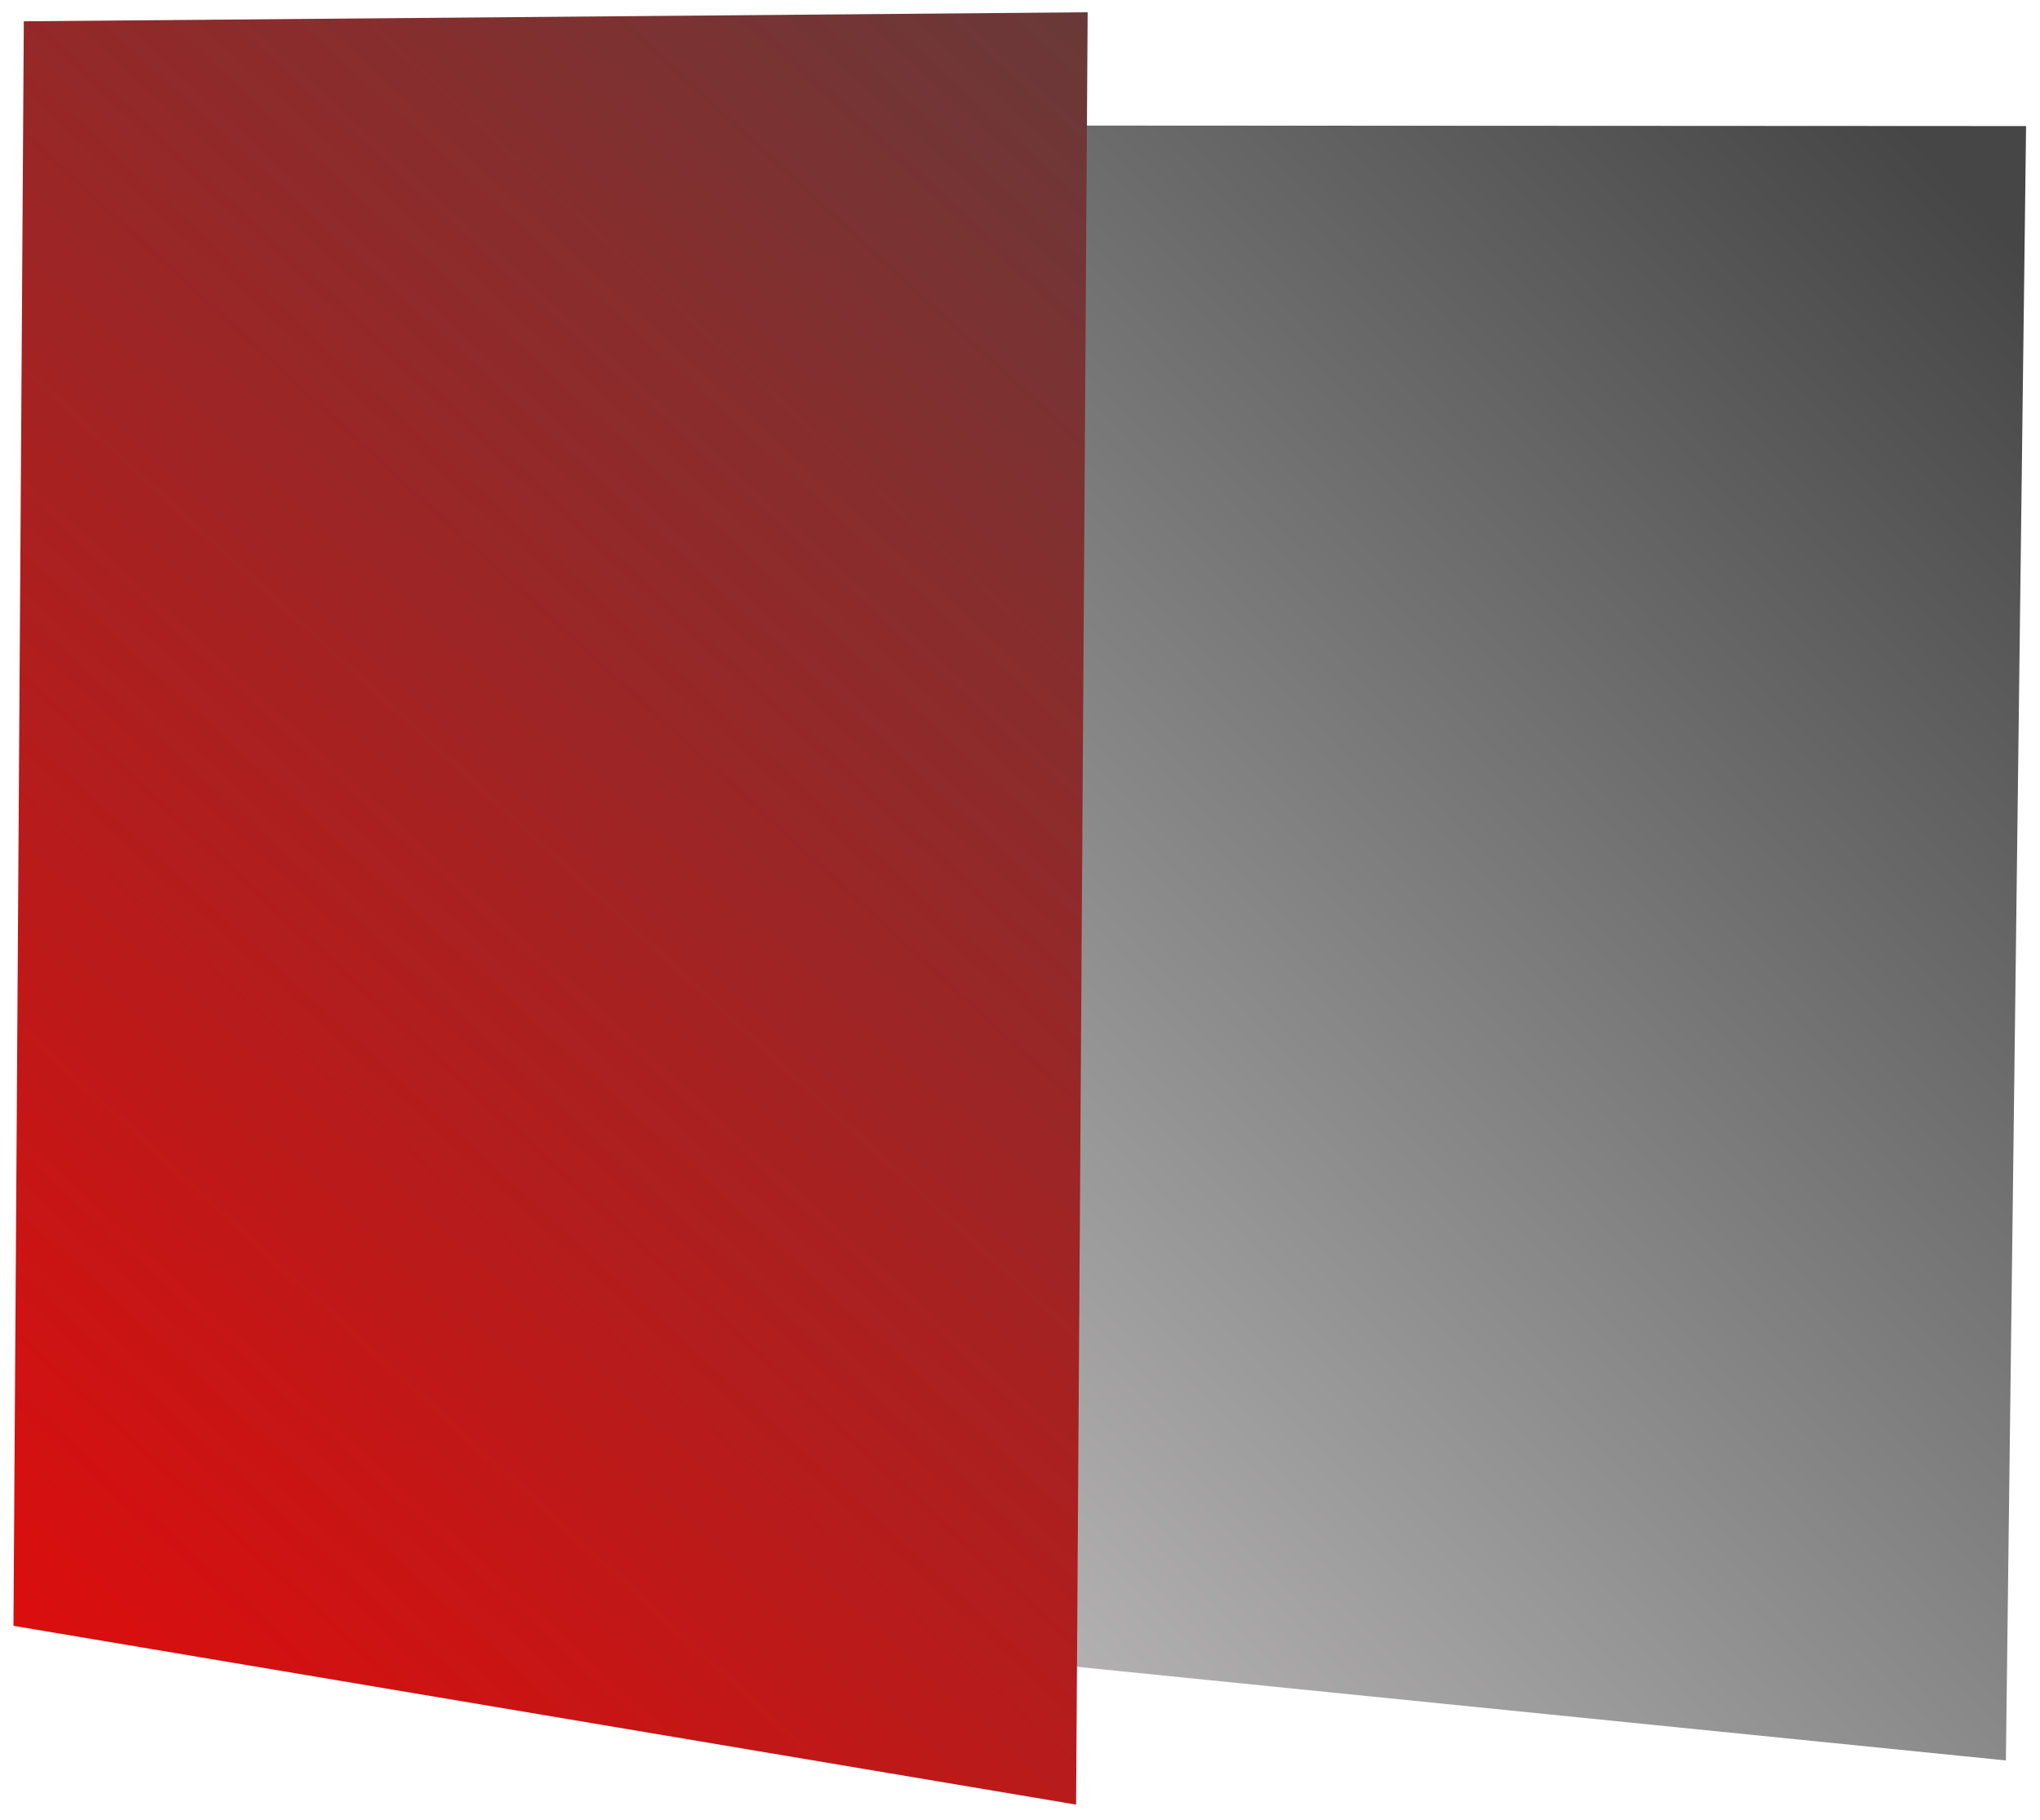 <svg width="666" height="594" viewBox="0 0 666 594" fill="none" xmlns="http://www.w3.org/2000/svg">
<g filter="url(#filter0_d_57_7)">
<path d="M312.26 36.966L312.071 536.088L654.861 570.634L661.452 37.15L312.26 36.966Z" fill="url(#paint0_linear_57_7)"/>
</g>
<g filter="url(#filter1_d_57_7)">
<path d="M7.775 2.949L4.396 526.69L351.314 585.051L355.089 6.21858e-05L7.775 2.949Z" fill="url(#paint1_linear_57_7)"/>
</g>
<defs>
<filter id="filter0_d_57_7" x="308.071" y="36.966" width="357.381" height="541.668" filterUnits="userSpaceOnUse" color-interpolation-filters="sRGB">
<feFlood flood-opacity="0" result="BackgroundImageFix"/>
<feColorMatrix in="SourceAlpha" type="matrix" values="0 0 0 0 0 0 0 0 0 0 0 0 0 0 0 0 0 0 127 0" result="hardAlpha"/>
<feOffset dy="4"/>
<feGaussianBlur stdDeviation="2"/>
<feComposite in2="hardAlpha" operator="out"/>
<feColorMatrix type="matrix" values="0 0 0 0 0 0 0 0 0 0 0 0 0 0 0 0 0 0 0.25 0"/>
<feBlend mode="normal" in2="BackgroundImageFix" result="effect1_dropShadow_57_7"/>
<feBlend mode="normal" in="SourceGraphic" in2="effect1_dropShadow_57_7" result="shape"/>
</filter>
<filter id="filter1_d_57_7" x="0.396" y="0" width="358.693" height="593.051" filterUnits="userSpaceOnUse" color-interpolation-filters="sRGB">
<feFlood flood-opacity="0" result="BackgroundImageFix"/>
<feColorMatrix in="SourceAlpha" type="matrix" values="0 0 0 0 0 0 0 0 0 0 0 0 0 0 0 0 0 0 127 0" result="hardAlpha"/>
<feOffset dy="4"/>
<feGaussianBlur stdDeviation="2"/>
<feComposite in2="hardAlpha" operator="out"/>
<feColorMatrix type="matrix" values="0 0 0 0 0 0 0 0 0 0 0 0 0 0 0 0 0 0 0.25 0"/>
<feBlend mode="normal" in2="BackgroundImageFix" result="effect1_dropShadow_57_7"/>
<feBlend mode="normal" in="SourceGraphic" in2="effect1_dropShadow_57_7" result="shape"/>
</filter>
<linearGradient id="paint0_linear_57_7" x1="-117.494" y1="354.519" x2="424.001" y2="-167.662" gradientUnits="userSpaceOnUse">
<stop stop-color="#DBD9D9"/>
<stop offset="1" stop-color="#464646"/>
</linearGradient>
<linearGradient id="paint1_linear_57_7" x1="-433.048" y1="390.914" x2="253.339" y2="-355.506" gradientUnits="userSpaceOnUse">
<stop stop-color="#FF0000"/>
<stop offset="1" stop-color="#464646"/>
</linearGradient>
</defs>
</svg>
